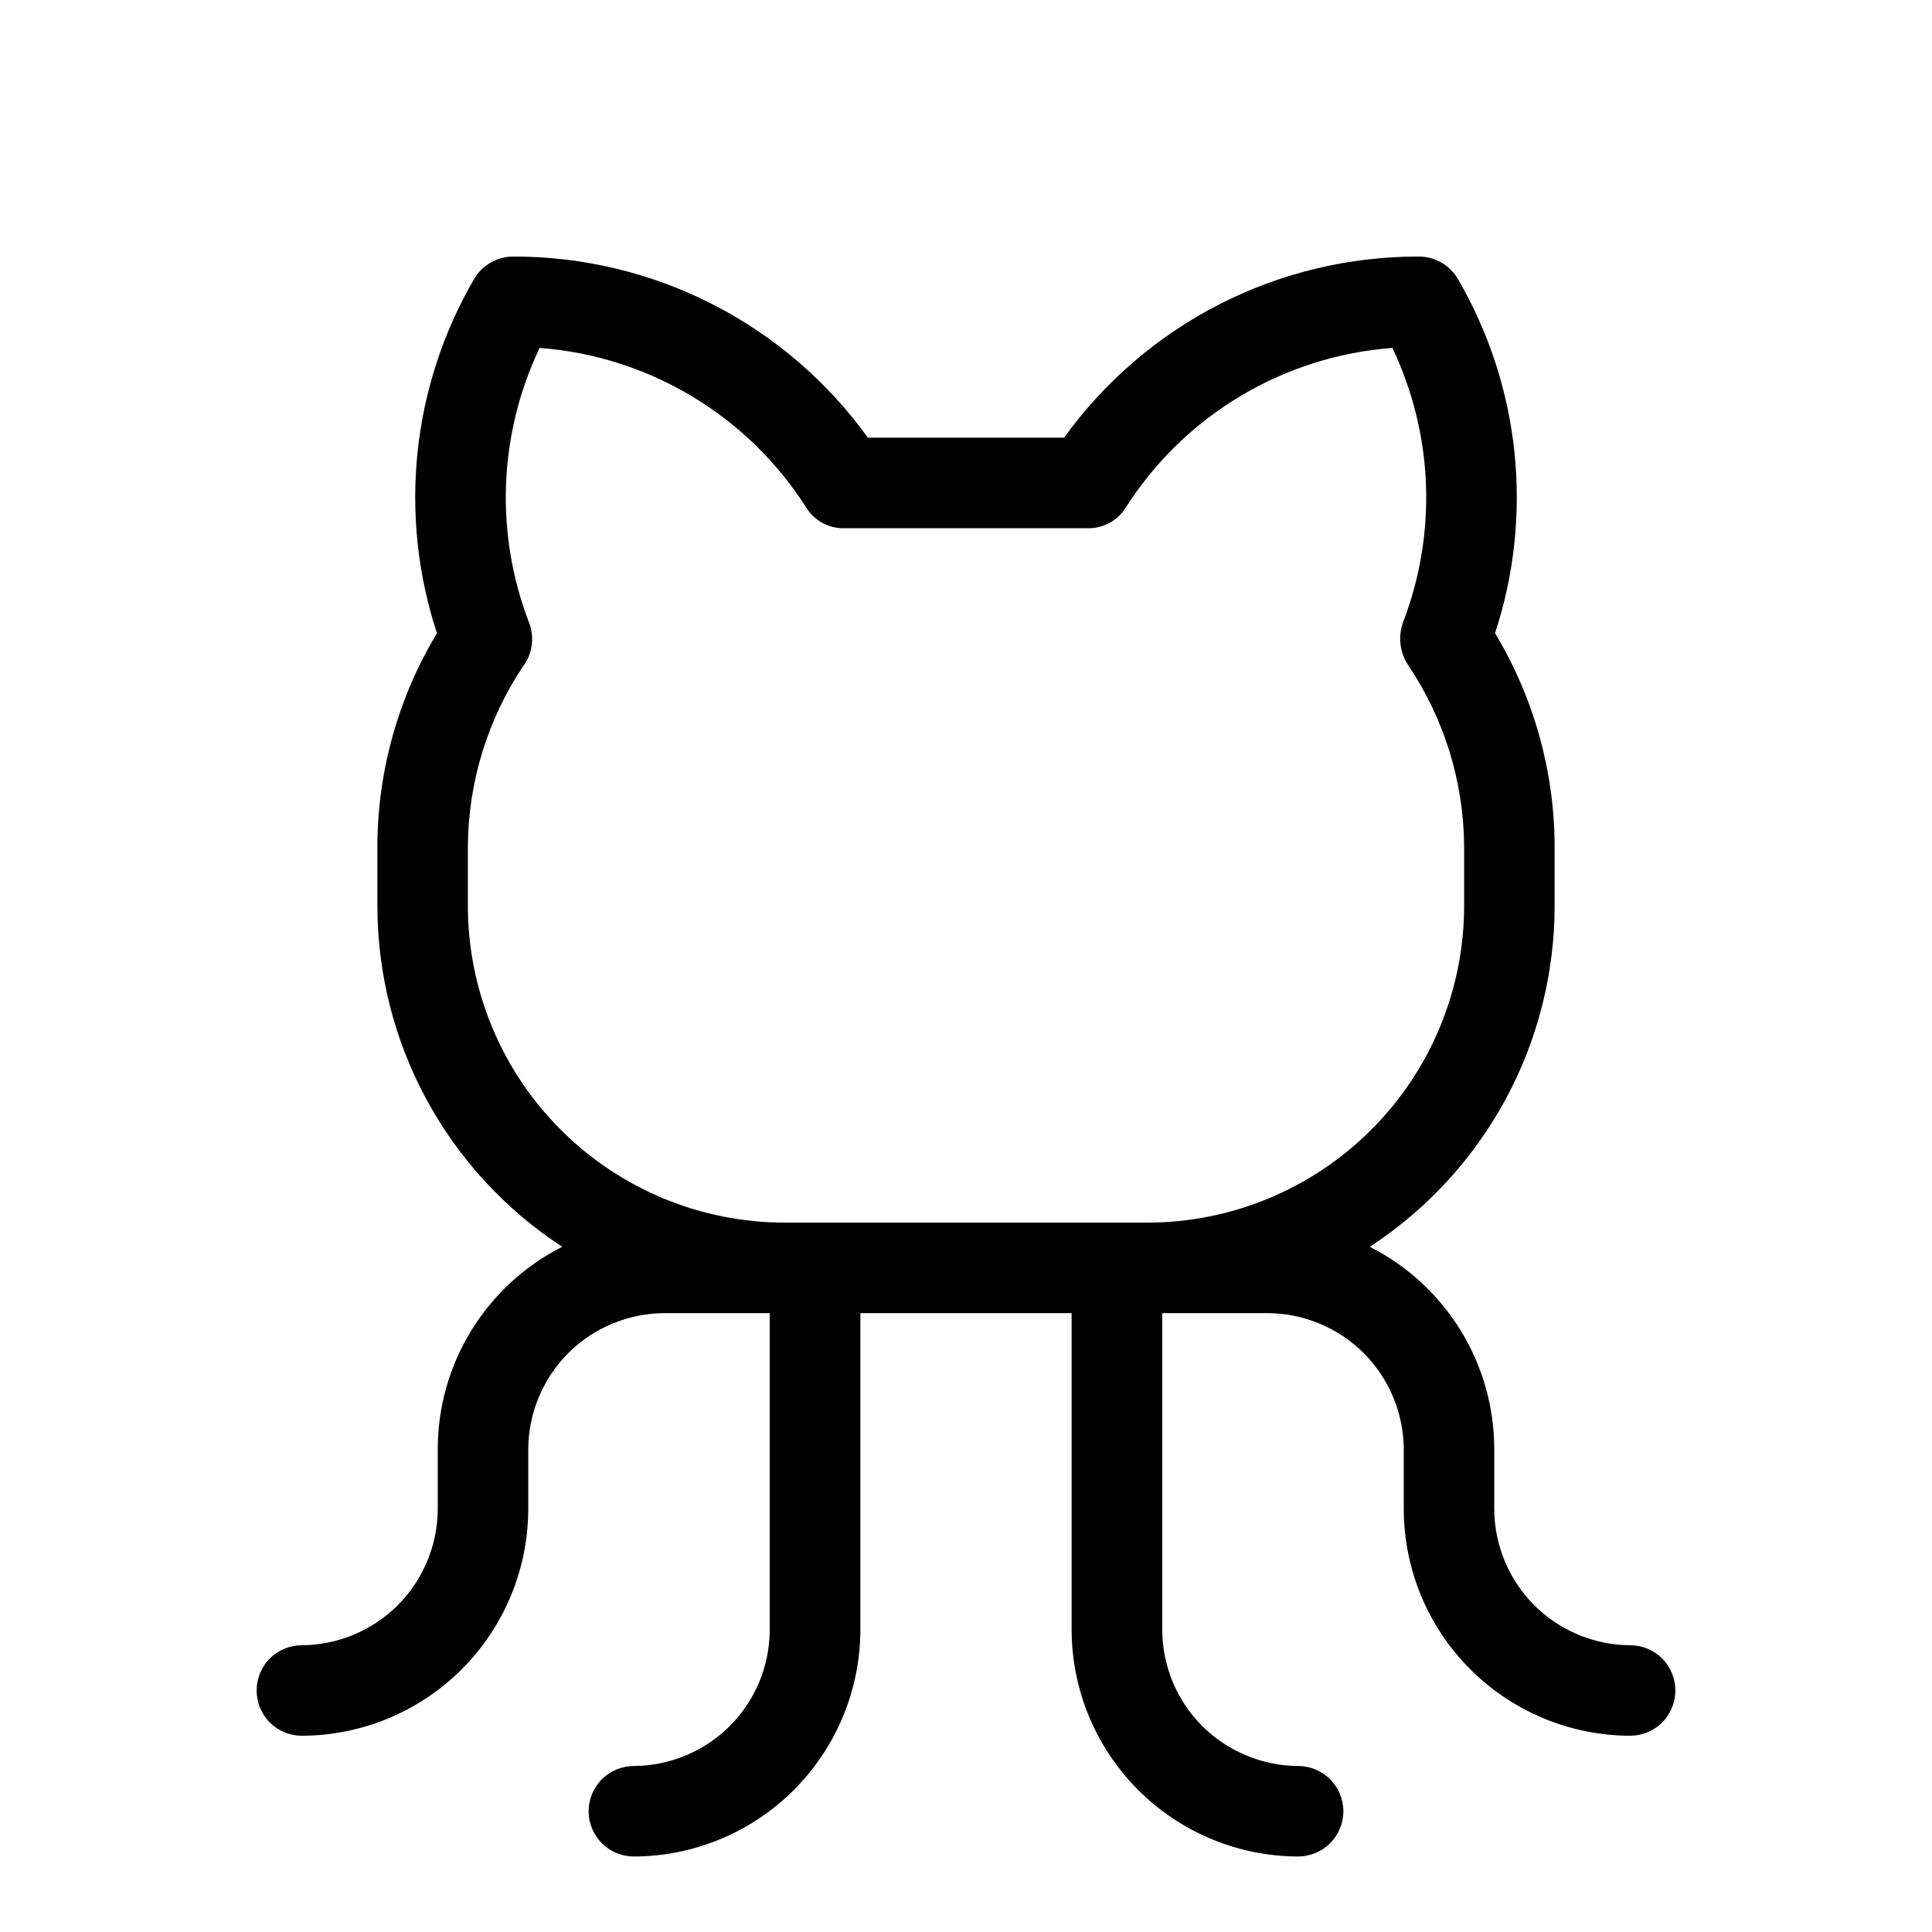 <svg width="24" height="24" viewBox="0 0 24 24" fill="none" xmlns="http://www.w3.org/2000/svg">
<path d="M20.25 20.438C19.803 20.435 19.375 20.256 19.059 19.941C18.744 19.625 18.565 19.197 18.562 18.75V18C18.562 17.479 18.417 16.969 18.144 16.526C17.871 16.082 17.48 15.723 17.016 15.488C17.721 15.028 18.3 14.399 18.701 13.66C19.102 12.92 19.312 12.092 19.312 11.25V10.5C19.307 9.571 19.051 8.661 18.572 7.866C18.81 7.142 18.892 6.376 18.813 5.618C18.734 4.86 18.495 4.128 18.113 3.469C18.063 3.383 17.992 3.312 17.907 3.263C17.821 3.213 17.724 3.187 17.625 3.187C16.765 3.185 15.916 3.388 15.15 3.779C14.383 4.171 13.721 4.739 13.219 5.437H10.781C10.279 4.739 9.617 4.171 8.85 3.779C8.084 3.388 7.235 3.185 6.375 3.187C6.276 3.187 6.179 3.213 6.094 3.263C6.008 3.312 5.937 3.383 5.888 3.469C5.505 4.128 5.266 4.86 5.187 5.618C5.108 6.376 5.19 7.142 5.428 7.866C4.949 8.661 4.693 9.571 4.688 10.5V11.25C4.688 12.092 4.898 12.92 5.299 13.66C5.7 14.399 6.279 15.028 6.984 15.488C6.52 15.723 6.129 16.082 5.856 16.526C5.583 16.969 5.438 17.479 5.438 18V18.75C5.435 19.197 5.256 19.625 4.941 19.941C4.625 20.256 4.197 20.435 3.75 20.438C3.601 20.438 3.458 20.497 3.352 20.602C3.247 20.708 3.188 20.851 3.188 21C3.188 21.149 3.247 21.292 3.352 21.398C3.458 21.503 3.601 21.562 3.75 21.562C4.495 21.56 5.209 21.263 5.736 20.736C6.263 20.209 6.56 19.495 6.562 18.75V18C6.565 17.553 6.744 17.125 7.059 16.809C7.375 16.494 7.803 16.315 8.25 16.312H9.562V20.25C9.56 20.697 9.381 21.125 9.066 21.441C8.75 21.756 8.322 21.935 7.875 21.938C7.726 21.938 7.583 21.997 7.477 22.102C7.372 22.208 7.312 22.351 7.312 22.5C7.312 22.649 7.372 22.792 7.477 22.898C7.583 23.003 7.726 23.062 7.875 23.062C8.62 23.06 9.334 22.763 9.861 22.236C10.388 21.709 10.685 20.995 10.688 20.25V16.312H13.312V20.25C13.315 20.995 13.612 21.709 14.139 22.236C14.666 22.763 15.38 23.06 16.125 23.062C16.274 23.062 16.417 23.003 16.523 22.898C16.628 22.792 16.688 22.649 16.688 22.5C16.688 22.351 16.628 22.208 16.523 22.102C16.417 21.997 16.274 21.938 16.125 21.938C15.678 21.935 15.25 21.756 14.934 21.441C14.618 21.125 14.44 20.697 14.438 20.25V16.312H15.75C16.197 16.315 16.625 16.494 16.941 16.809C17.256 17.125 17.435 17.553 17.438 18V18.75C17.44 19.495 17.737 20.209 18.264 20.736C18.791 21.263 19.505 21.56 20.25 21.562C20.399 21.562 20.542 21.503 20.648 21.398C20.753 21.292 20.812 21.149 20.812 21C20.812 20.851 20.753 20.708 20.648 20.602C20.542 20.497 20.399 20.438 20.25 20.438ZM5.812 11.25V10.5C5.82 9.709 6.058 8.936 6.497 8.278C6.555 8.201 6.592 8.111 6.605 8.016C6.618 7.921 6.607 7.824 6.572 7.734C6.361 7.186 6.264 6.601 6.286 6.015C6.309 5.428 6.451 4.852 6.703 4.322C7.37 4.372 8.017 4.577 8.591 4.92C9.166 5.264 9.652 5.736 10.012 6.3C10.061 6.381 10.13 6.447 10.212 6.493C10.294 6.539 10.387 6.563 10.481 6.562H13.519C13.613 6.563 13.706 6.539 13.788 6.493C13.87 6.447 13.939 6.381 13.988 6.3C14.348 5.736 14.834 5.264 15.409 4.92C15.983 4.577 16.63 4.372 17.297 4.322C17.549 4.852 17.691 5.428 17.714 6.015C17.736 6.601 17.639 7.186 17.428 7.734C17.396 7.824 17.386 7.921 17.399 8.015C17.412 8.11 17.448 8.2 17.503 8.278C17.942 8.936 18.18 9.709 18.188 10.5V11.25C18.188 12.294 17.773 13.296 17.034 14.034C16.296 14.773 15.294 15.188 14.25 15.188H9.75C8.706 15.188 7.704 14.773 6.966 14.034C6.227 13.296 5.812 12.294 5.812 11.25Z" fill="currentColor"/>
</svg>
